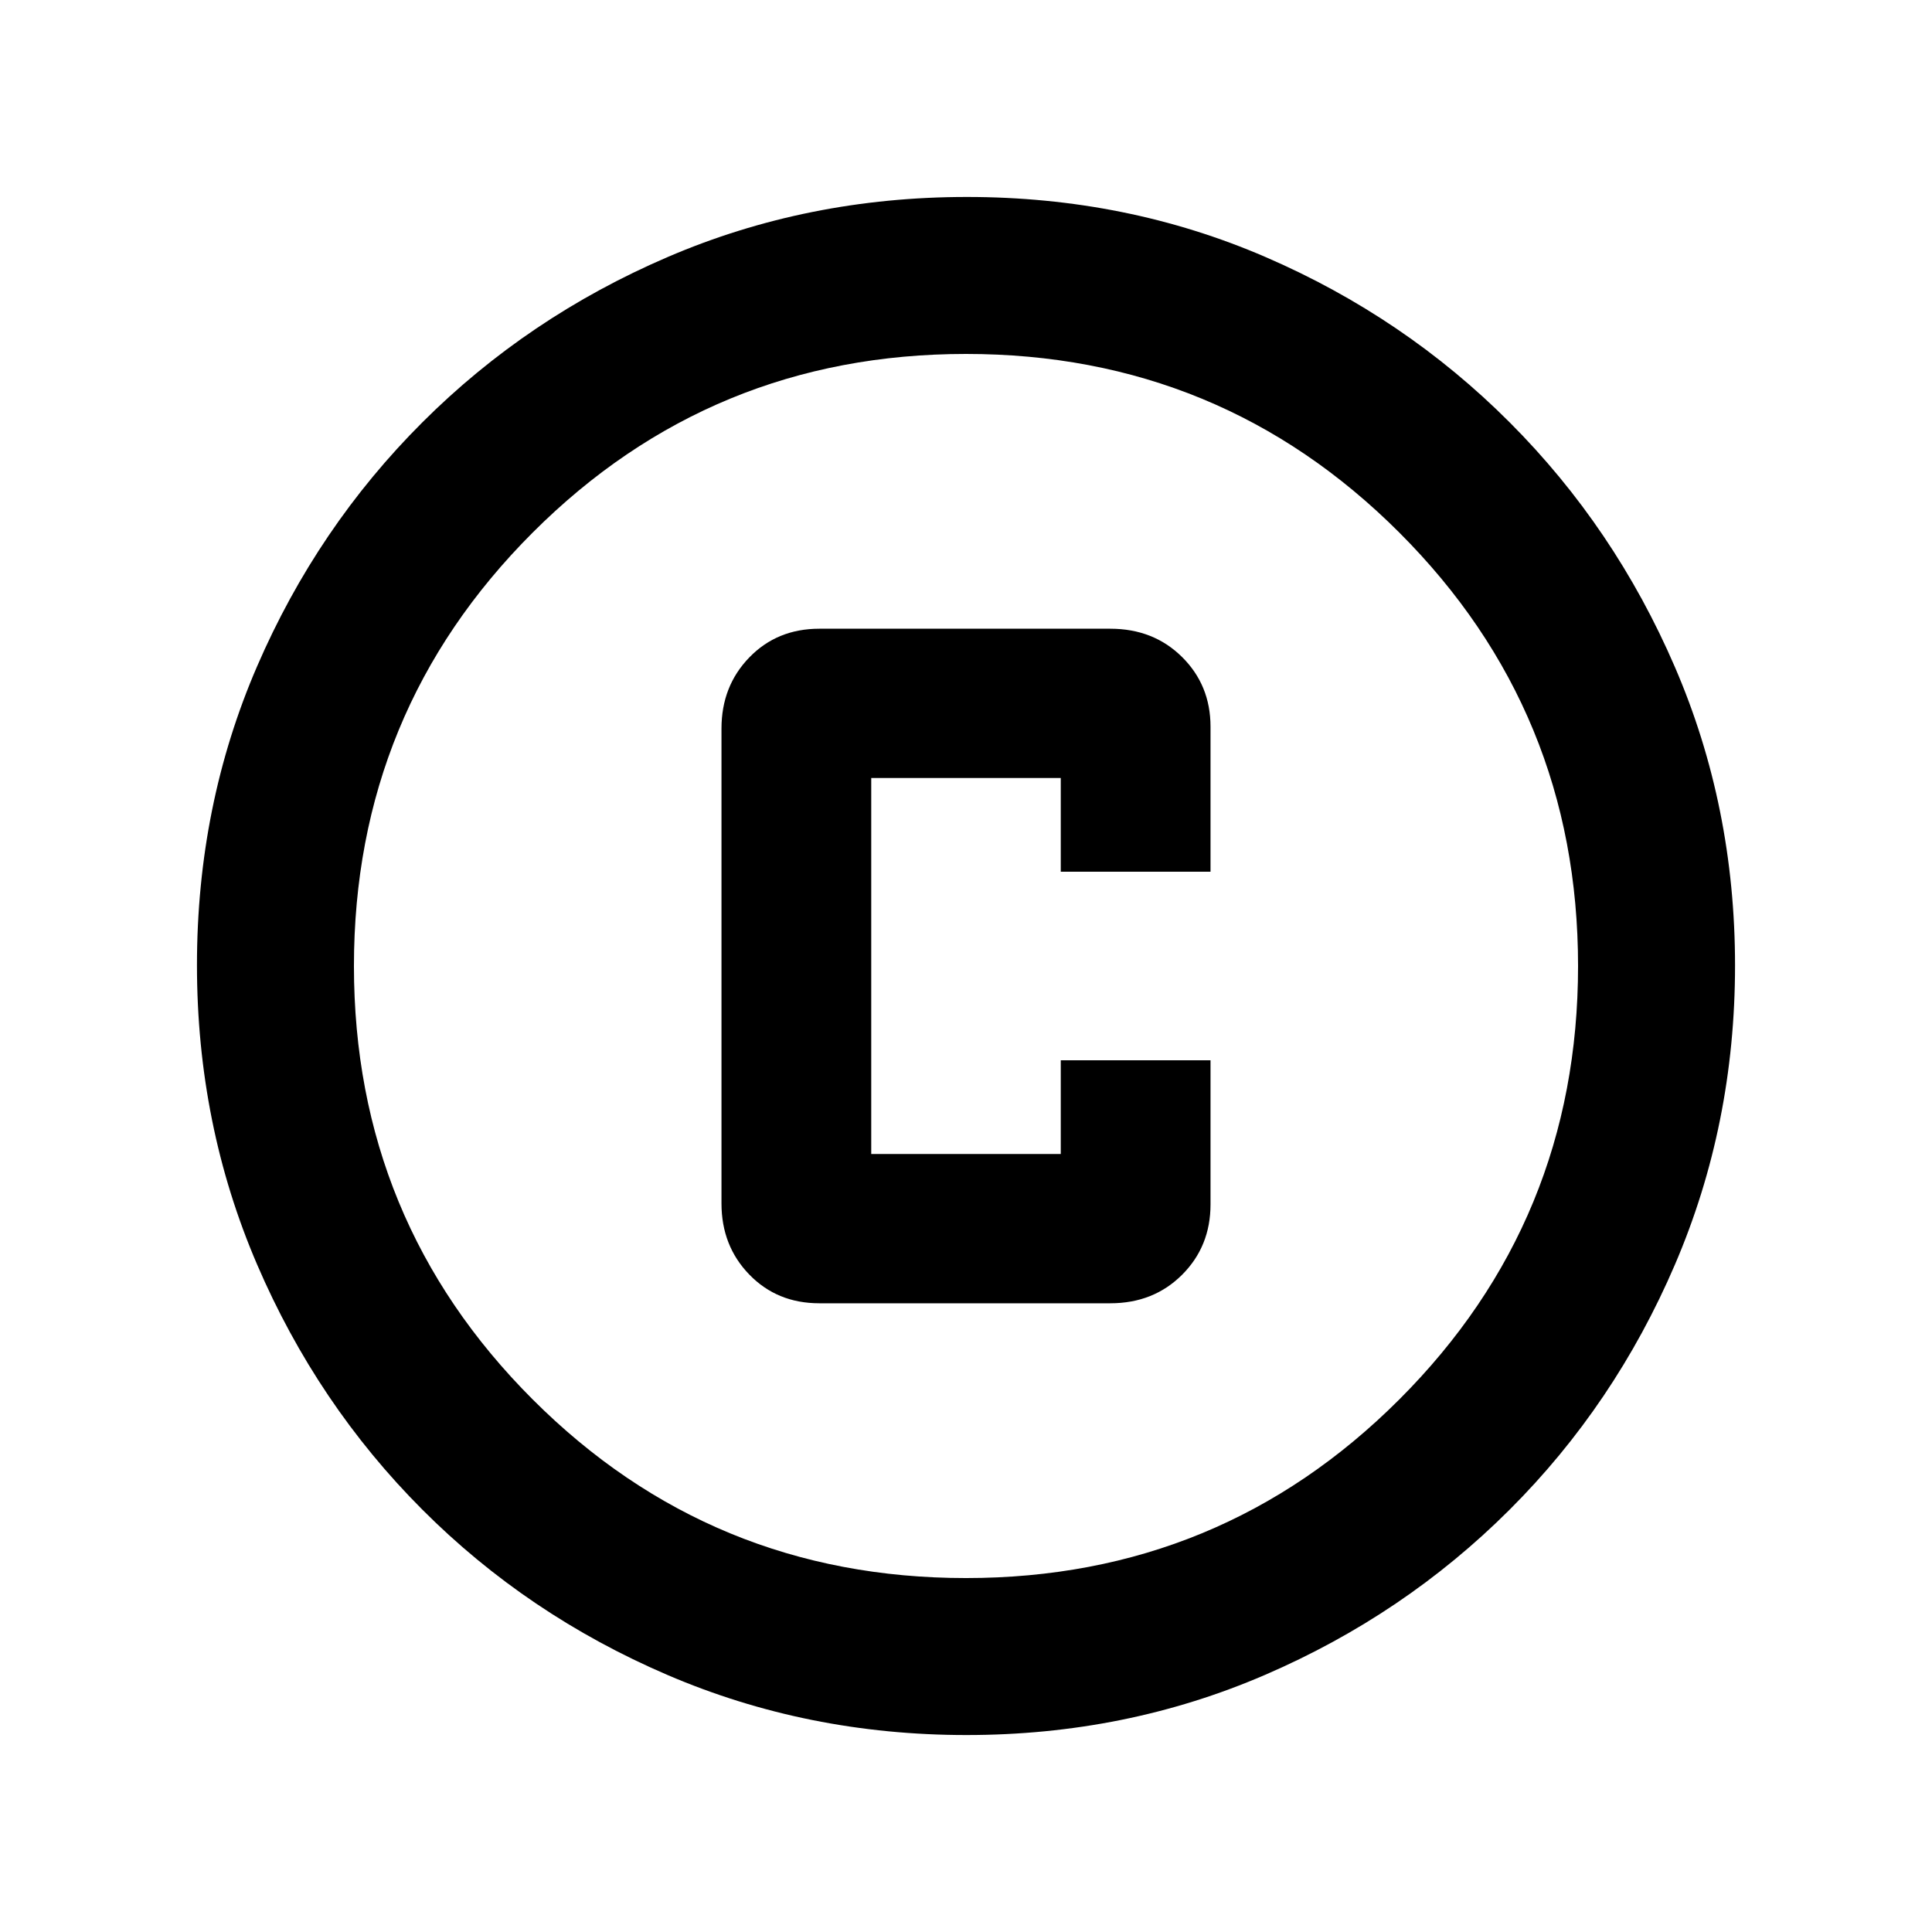 <svg xmlns="http://www.w3.org/2000/svg" height="20" viewBox="0 -960 960 960" width="20"><path d="M407.09-312.41h144.63q21.43 0 35.61-14.12 14.17-14.12 14.17-34.99v-71.63h-74.41v46.56h-94.18v-186.82h94.18v46.56h74.41v-72.06q0-20.64-14.17-34.66-14.18-14.02-35.61-14.02H407.09q-20.93 0-34.76 14.26Q358.5-619.07 358.5-598v236q0 21.07 13.83 35.33 13.83 14.26 34.76 14.26Zm73.19 214.54q-79.1 0-148.69-29.88T209.8-209.93q-52.19-52.29-82.06-121.77-29.87-69.48-29.87-148.76 0-79.36 29.88-148.45Q157.63-698 209.93-750.2q52.29-52.19 121.77-82.06 69.48-29.87 148.76-29.87 79.36 0 148.45 29.88Q698-802.37 750.2-750.07q52.19 52.29 82.06 121.54 29.87 69.24 29.87 148.25 0 79.1-29.88 148.69T750.07-209.8q-52.29 52.19-121.54 82.06-69.24 29.87-148.25 29.87Zm-.28-78q126.54 0 215.34-88.79 88.79-88.8 88.79-215.34t-88.79-215.34q-88.8-88.79-215.34-88.79t-215.34 88.79q-88.79 88.8-88.79 215.34t88.79 215.34q88.8 88.79 215.34 88.79ZM480-480Z"/></svg>